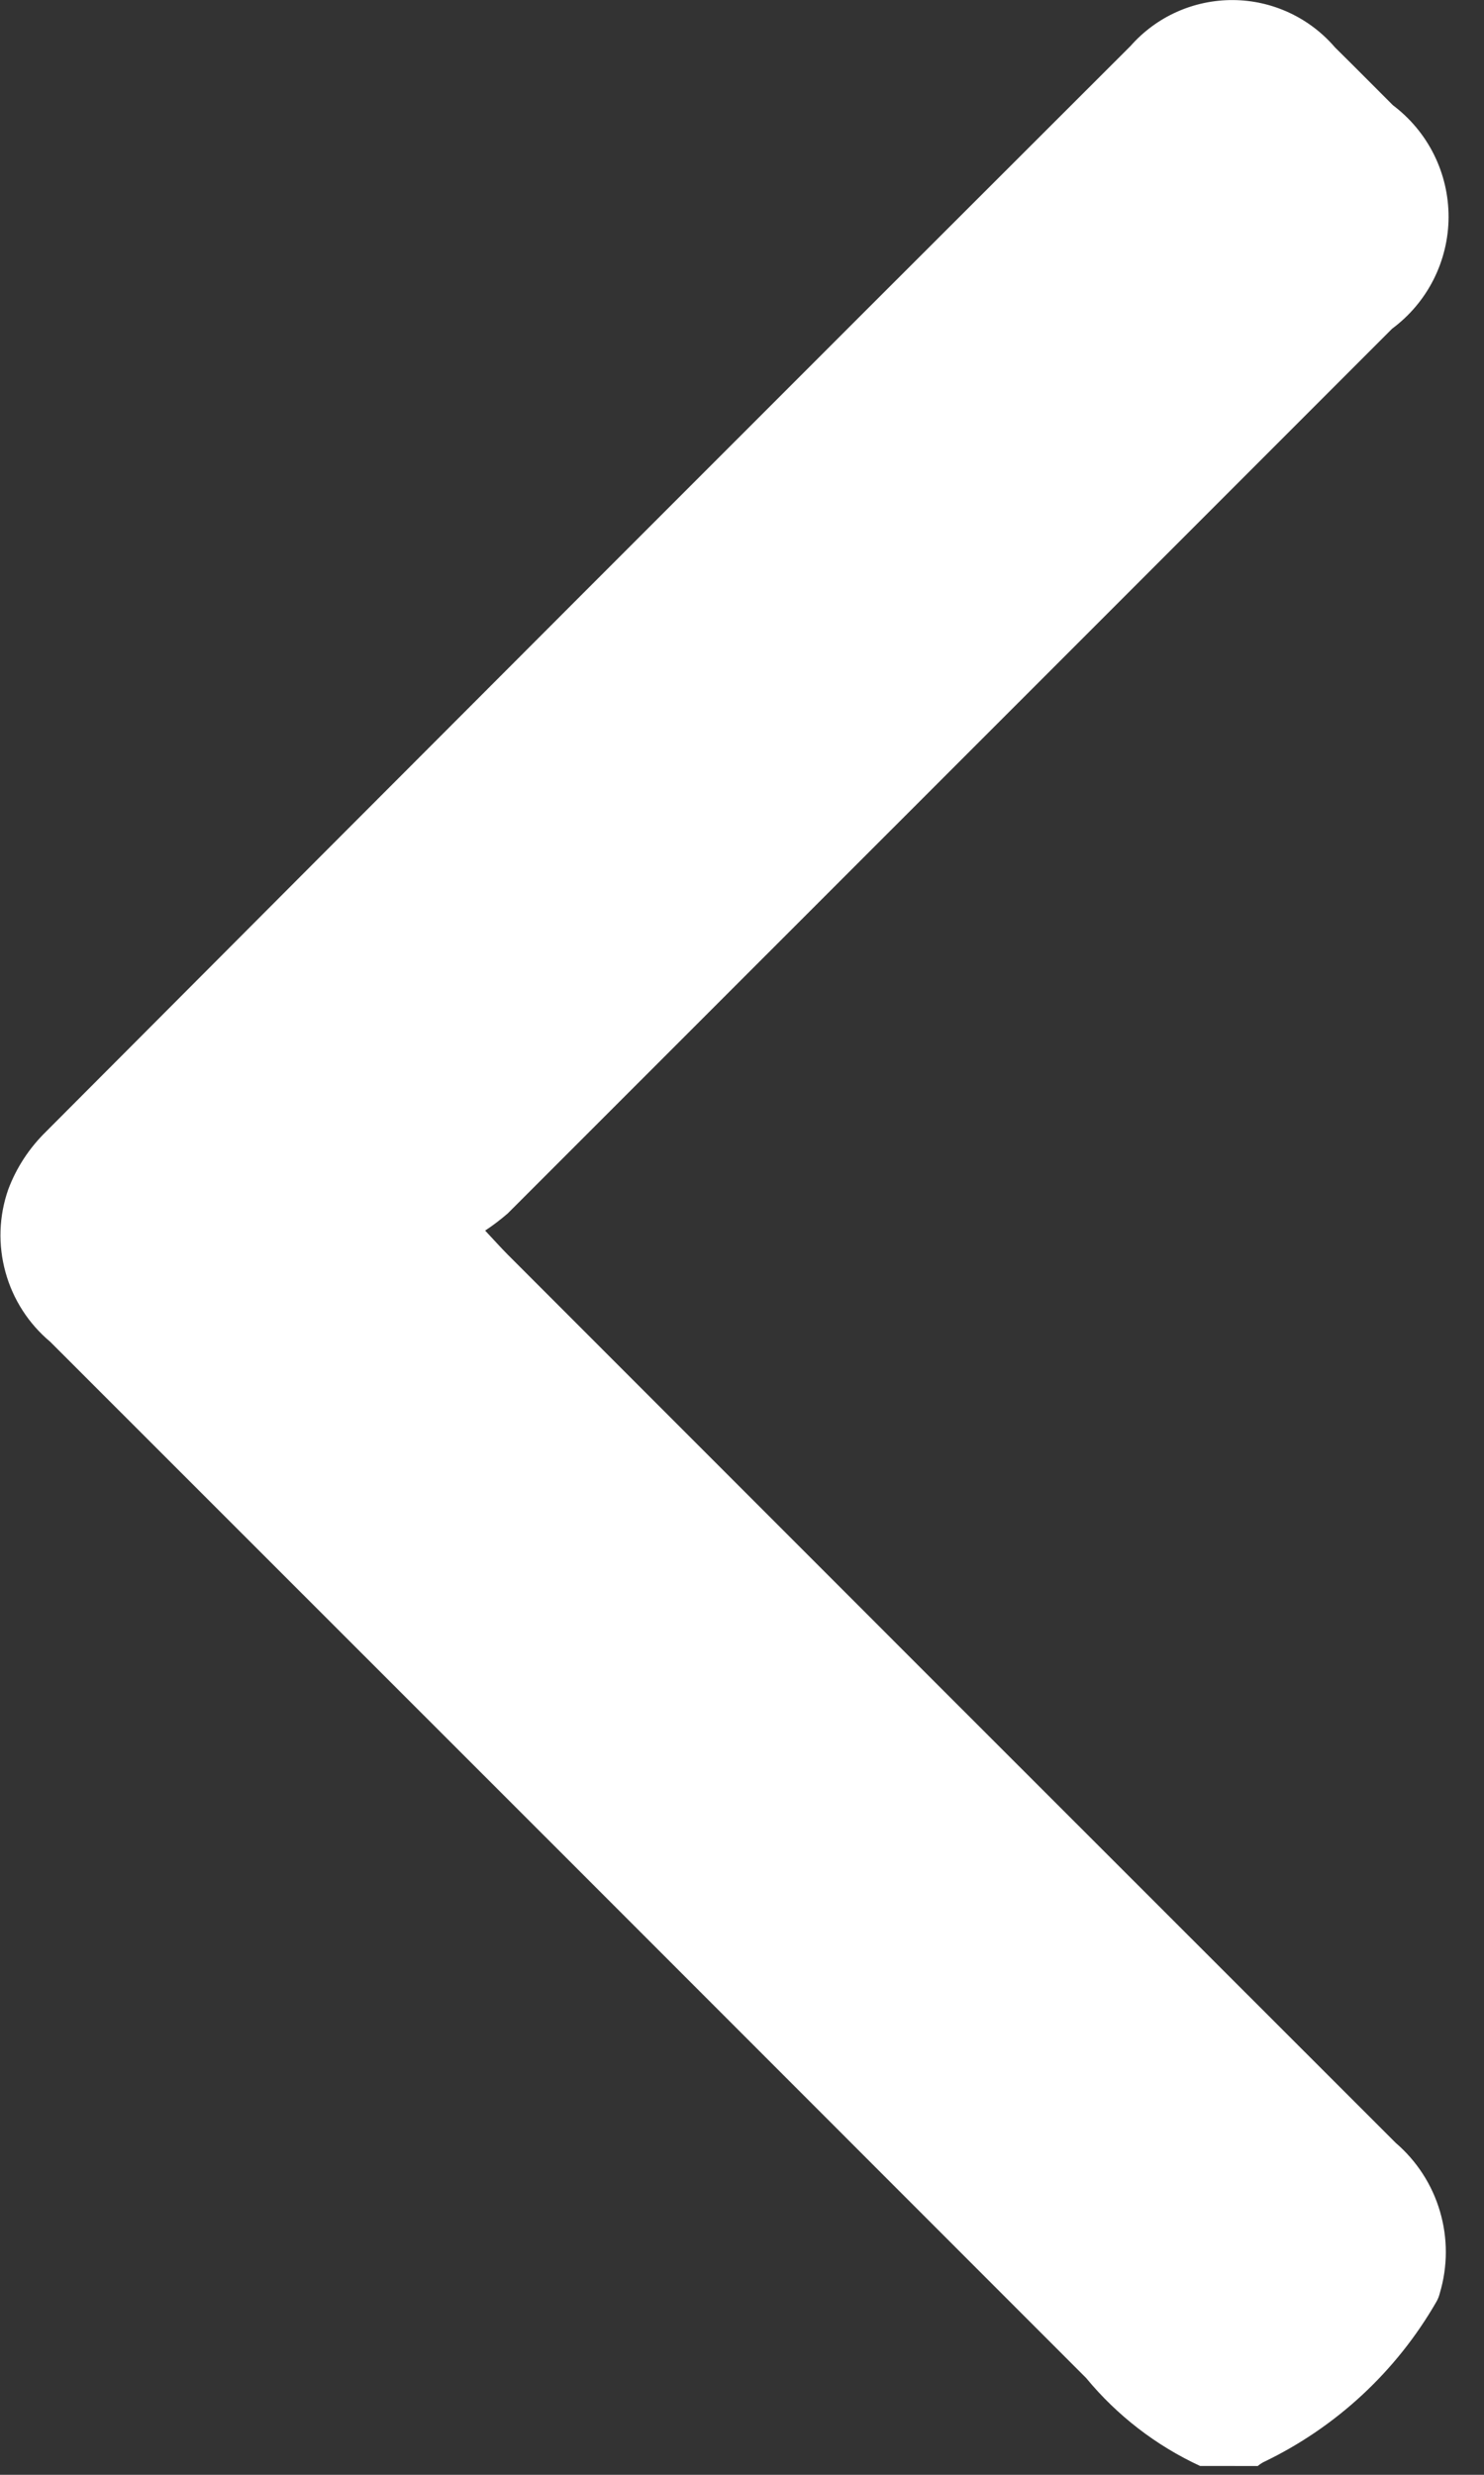 <svg width="24" height="40" viewBox="0 0 24 40" fill="none" xmlns="http://www.w3.org/2000/svg">
<rect x="0" y="0" width="24" height="40" fill="#333333" stroke="none"/>
<g clip-path="url(#clip0_202_2)">
<path d="M19.408 39.857C18.695 39.527 18.065 39.041 17.565 38.435C11.983 32.851 6.399 27.268 0.813 21.688C0.463 21.395 0.21 21.003 0.089 20.563C-0.033 20.123 -0.018 19.657 0.133 19.226C0.264 18.875 0.472 18.558 0.74 18.295C6.58 12.437 12.428 6.587 18.284 0.743C18.491 0.508 18.746 0.32 19.032 0.192C19.319 0.064 19.629 -0.001 19.943 0.001C20.256 0.003 20.566 0.073 20.85 0.205C21.134 0.337 21.387 0.529 21.591 0.767C21.905 1.076 22.215 1.39 22.527 1.701C22.807 1.912 23.035 2.185 23.191 2.499C23.347 2.813 23.428 3.159 23.427 3.51C23.426 3.86 23.342 4.206 23.184 4.519C23.026 4.831 22.797 5.103 22.515 5.312L17.784 10.043C14.593 13.233 11.402 16.423 8.211 19.613C8.095 19.713 7.973 19.806 7.846 19.89C8.007 20.061 8.107 20.174 8.213 20.28C12.997 25.067 17.784 29.852 22.573 34.636C22.913 34.928 23.162 35.312 23.288 35.743C23.415 36.173 23.414 36.632 23.286 37.062C23.274 37.112 23.255 37.161 23.229 37.205C22.581 38.33 21.607 39.233 20.436 39.794C20.402 39.812 20.37 39.833 20.341 39.858L19.408 39.857Z" fill="white"/>
</g>
<defs>
<clipPath id="clip0_202_2">
<rect width="23.426" height="39.857" fill="white" transform="translate(23.426 39.857) rotate(180)"/>
</clipPath>
</defs>
</svg>
